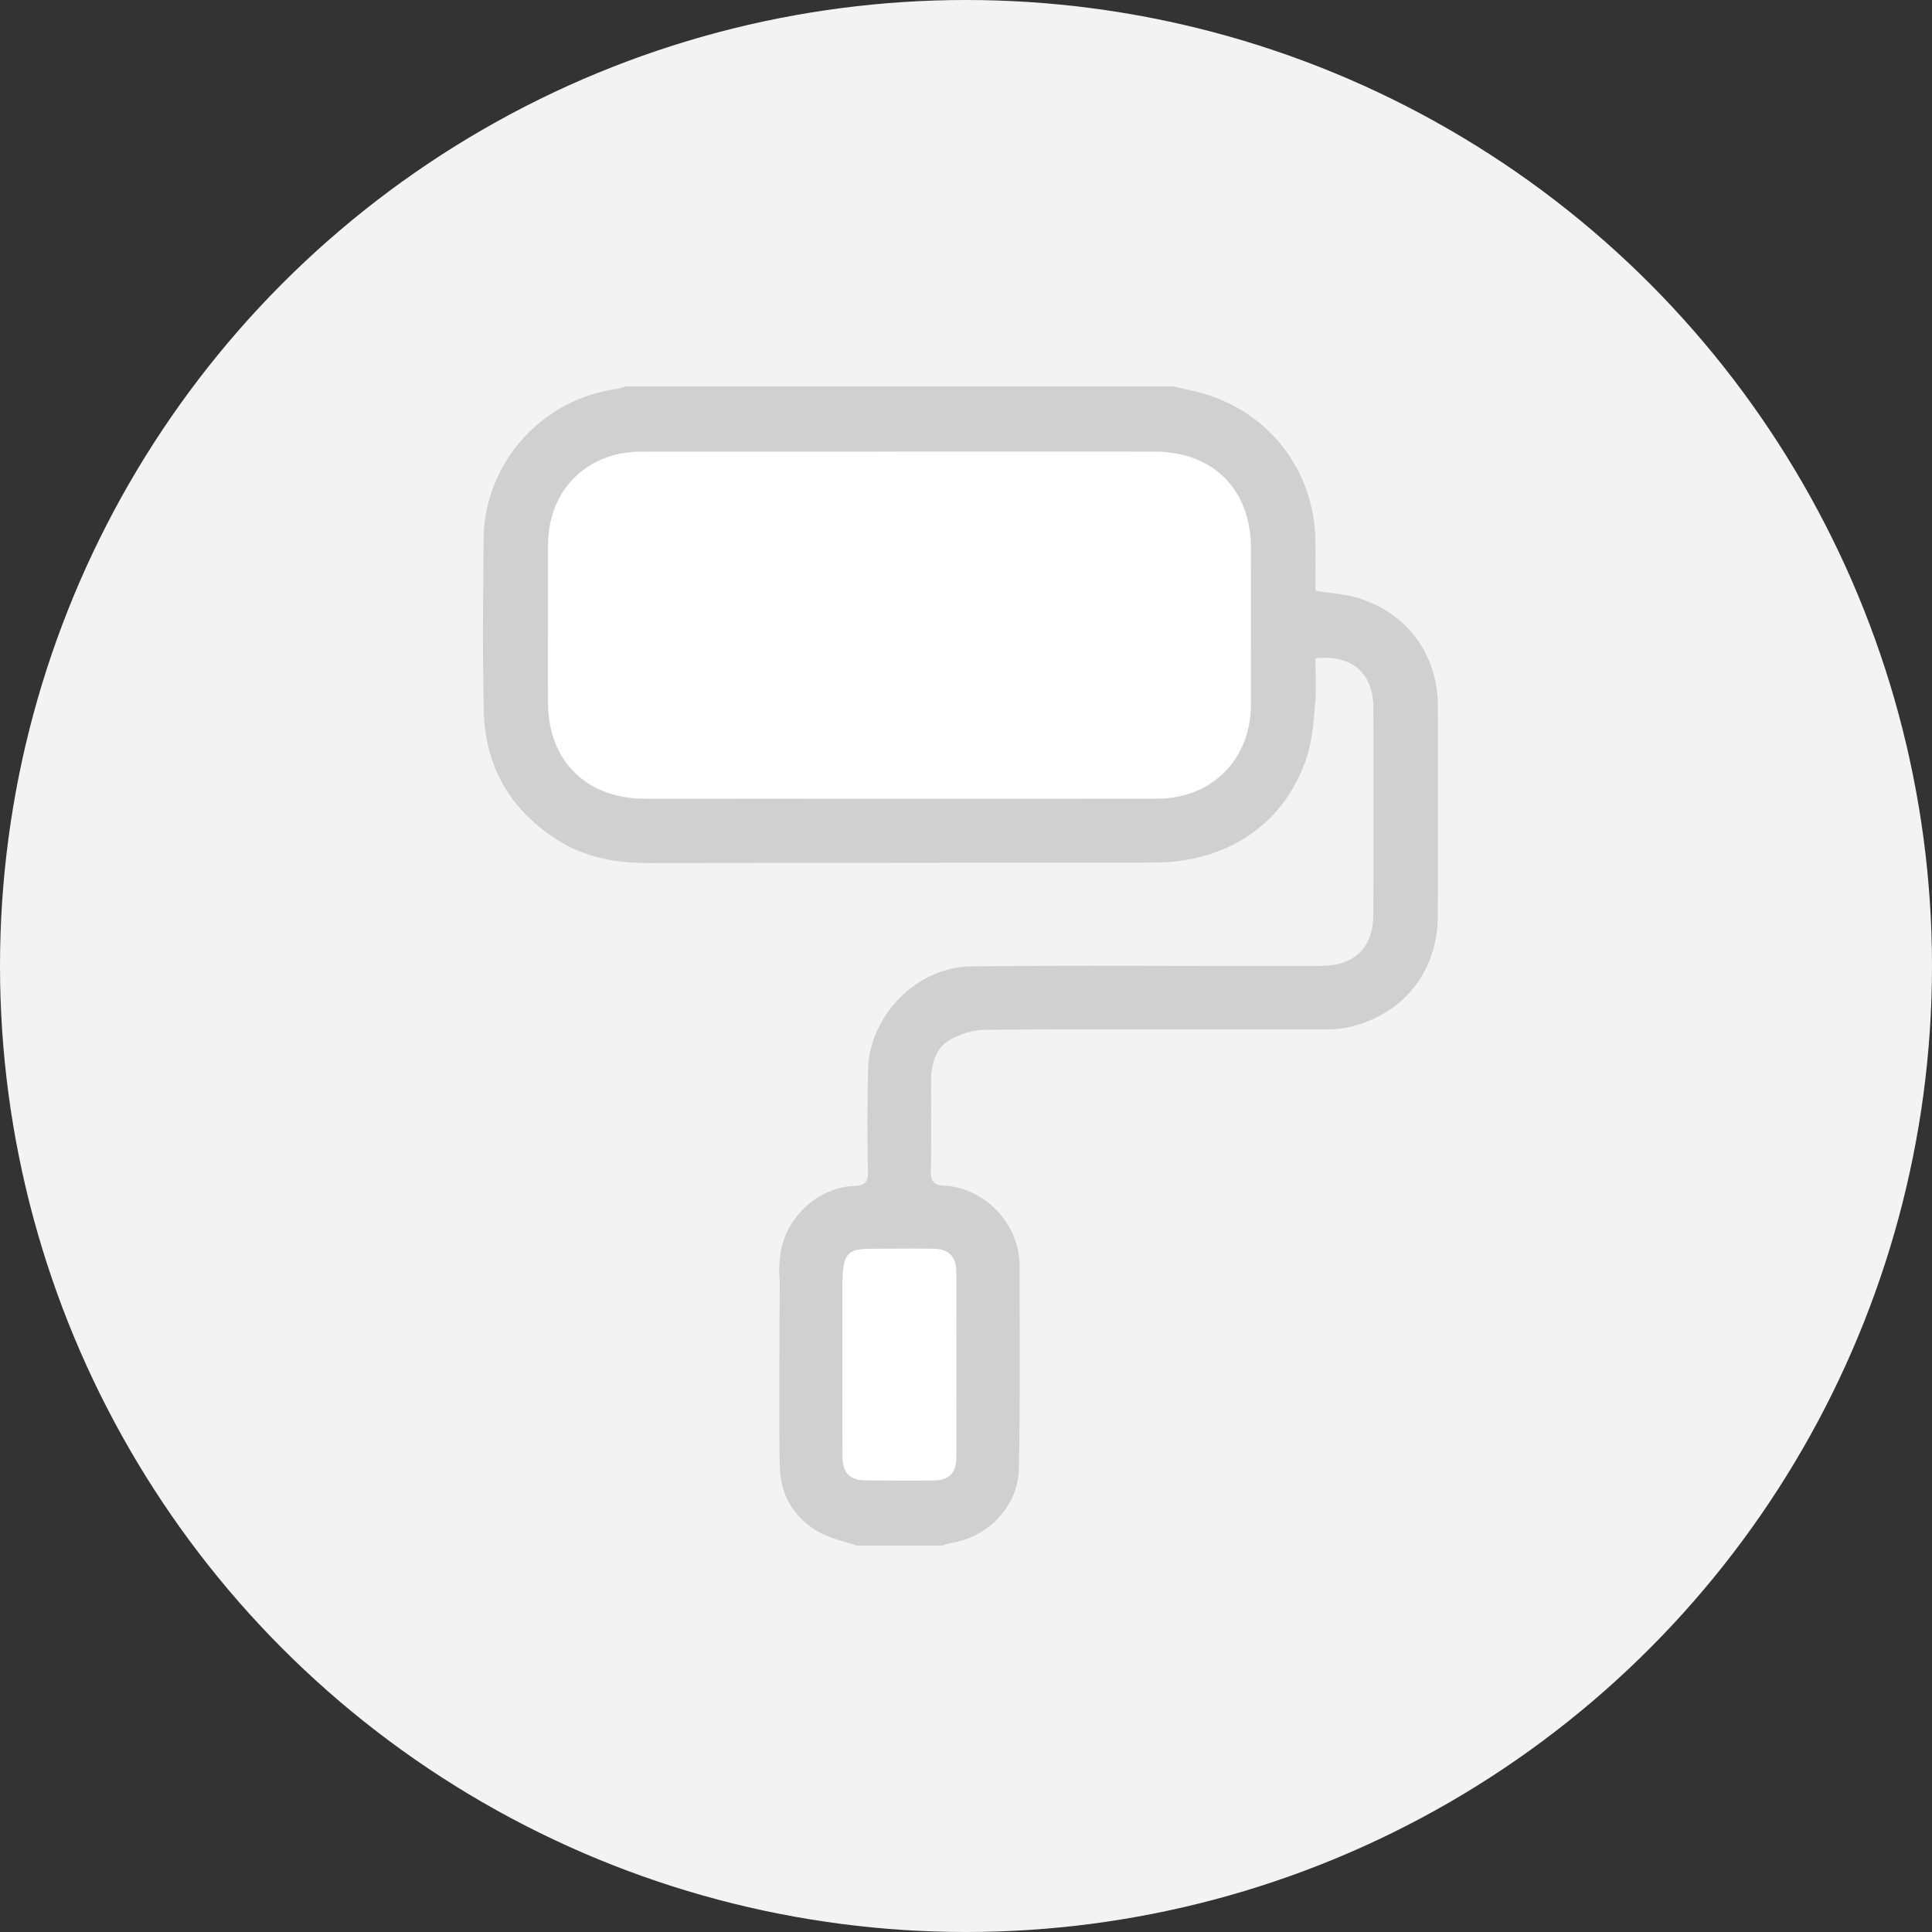 <svg xmlns="http://www.w3.org/2000/svg" width="80" height="80" viewBox="0 0 80 80">
    <rect x="0" y="0" width="80" height="80" fill="#333333" stroke="none"/>
    <g fill="none" fill-rule="evenodd">
        <circle cx="40" cy="40" r="40" fill="#F3F3F3"/>
        <path fill="#FFF" d="M35 51h4a1 1 0 0 1 1 1v9a1 1 0 0 1-1 1h-4a1 1 0 0 1-1-1v-9a1 1 0 0 1 1-1zm2.234-32.303h10.544c2.455.002 4.019 1.558 4.02 4 .003 2.156 0 4.312 0 6.468 0 2.277-1.606 3.904-3.886 3.907-5.624.006-11.247.002-16.87.002-1.453 0-2.906.004-4.359 0-2.41-.007-3.99-1.582-3.993-3.988-.004-2.171.002-4.343.002-6.514 0-2.263 1.598-3.87 3.857-3.872 3.561-.002 7.123 0 10.685 0v-.003z"/>
        <path fill="#D0D0D0" d="M48.59 16c.27.062.54.125.812.186 3 .676 5.031 3.177 5.068 6.25.008.684.001 1.367.001 2.024.62.102 1.202.133 1.744.296 2.068.625 3.323 2.355 3.324 4.513.002 2.89.008 5.78-.002 8.67-.009 2.322-1.476 4.127-3.75 4.606-.406.086-.837.08-1.257.08-4.562.003-9.124-.014-13.685.014a3.218 3.218 0 0 0-1.495.408c-.618.348-.792 1.013-.794 1.702-.004 1.25.016 2.5-.011 3.75-.01.422.135.584.545.599 1.377.05 2.718 1.14 3.047 2.613.054.242.083.494.083.741 0 2.78.026 5.562-.029 8.34-.031 1.597-1.273 2.87-2.859 3.11-.104.015-.203.064-.305.098h-3.562c-.539-.19-1.123-.304-1.606-.589-.939-.552-1.495-1.417-1.561-2.52-.035-.58-.038-3.182-.01-7.806h2.592c0 4.412.002 6.826.007 7.243.009.673.305.969.977.973.922.007 1.844.008 2.765.004.668-.004.97-.298.972-.978.006-2.547.006-5.094 0-7.64-.003-.67-.314-.974-.982-.98-.828-.01-1.657 0-2.485.001-.997 0-1.187.17-1.246 1.154l-.002.223H32.29a4.617 4.617 0 0 1 .068-1.384c.306-1.442 1.627-2.552 3.05-2.599.38-.012.54-.14.533-.56a91.236 91.236 0 0 1 .004-4.265c.065-2.235 2.02-4.23 4.254-4.259 3.765-.048 7.53-.018 11.296-.02 1.078-.001 2.157.008 3.235-.003 1.388-.015 2.137-.774 2.138-2.157.003-2.844.005-5.688 0-8.532-.003-1.429-.882-2.202-2.396-2.05 0 .607.043 1.23-.011 1.843-.068.756-.116 1.538-.35 2.251-.896 2.734-3.235 4.34-6.26 4.366-1.828.016-3.656.002-5.484.004l-15.514.017c-1.35.001-2.64-.23-3.799-.974-1.947-1.252-2.973-3.048-3.023-5.347-.052-2.358-.027-4.719-.008-7.078.027-3.155 2.399-5.813 5.526-6.233.12-.016.236-.07.353-.105H48.59zm-22.041 2.7c-2.26.002-3.856 1.609-3.857 3.872 0 2.171-.006 4.343-.002 6.514.004 2.406 1.582 3.98 3.993 3.988 1.453.004 2.906 0 4.358 0 5.624 0 11.247.004 16.87-.002 2.28-.003 3.887-1.63 3.888-3.907 0-2.156.002-4.312 0-6.467-.002-2.443-1.566-4-4.021-4-3.515-.002-7.03-.001-10.544-.001-3.562.003-7.124 0-10.685.003z"/>
    </g>
</svg>
